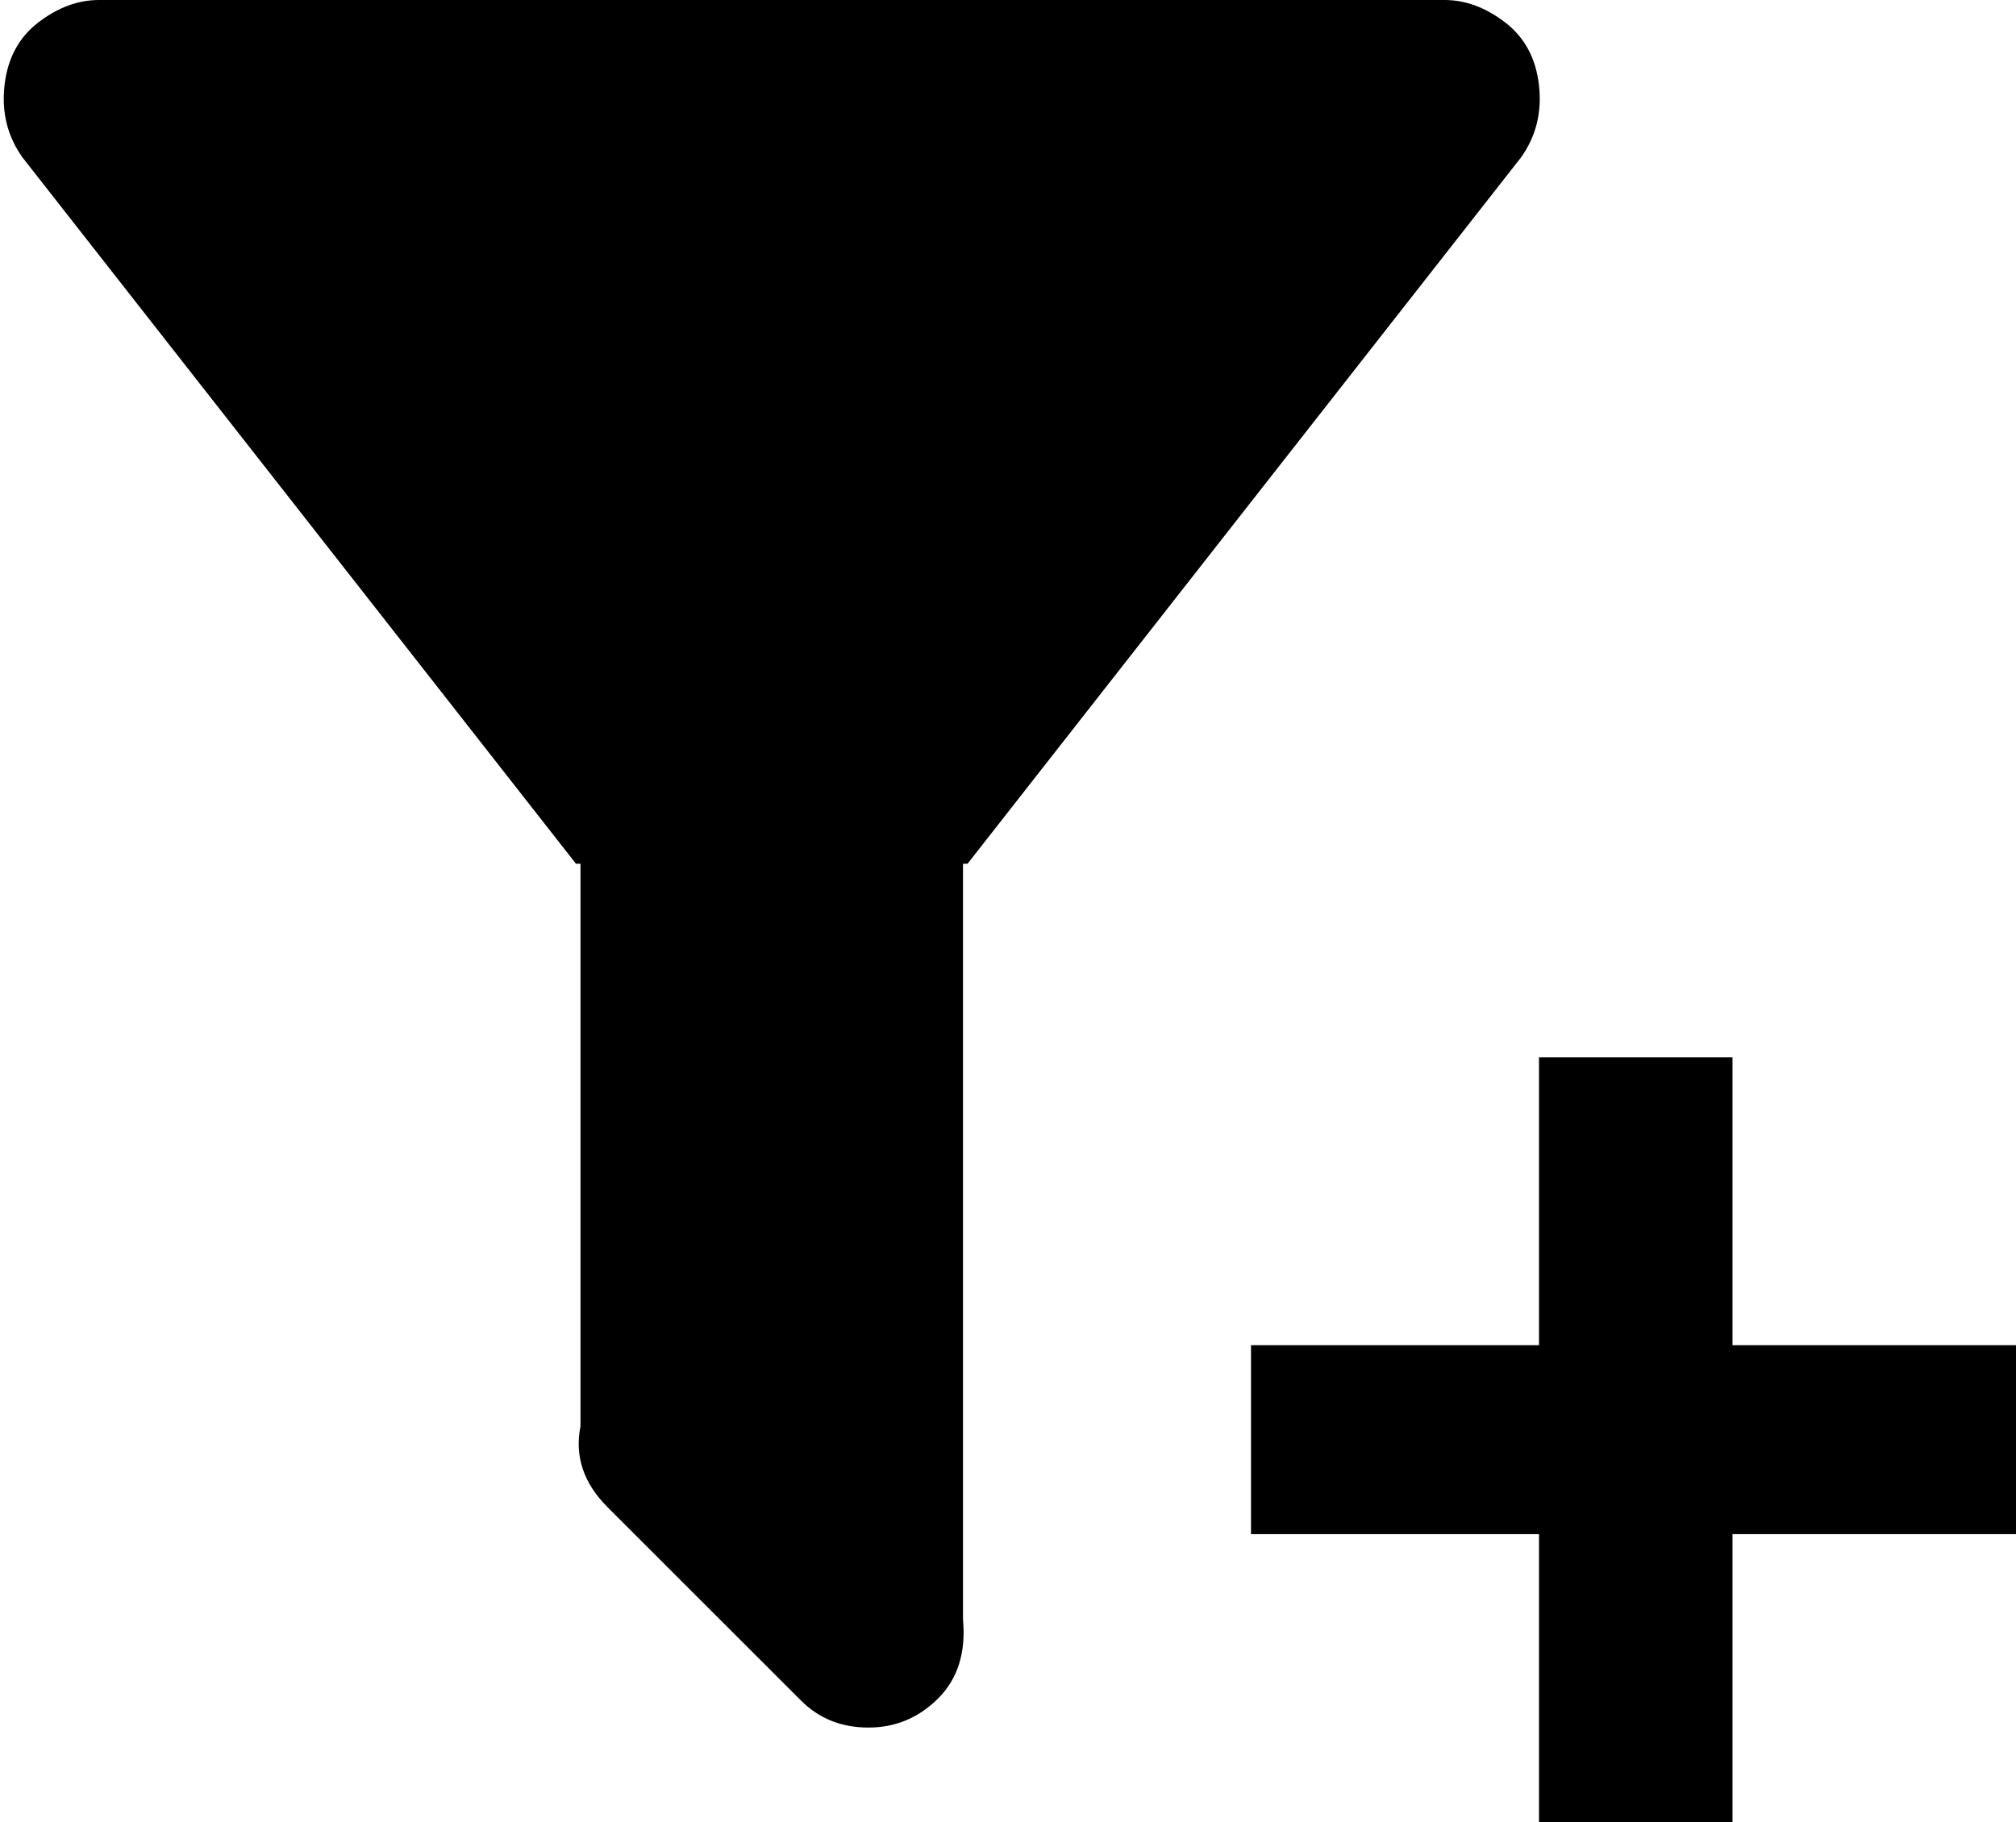 <svg xmlns="http://www.w3.org/2000/svg" viewBox="42 -21 448 405">
      <g transform="scale(1 -1) translate(0 -363)">
        <path d="M256 192V24Q257 13 250.5 6.5Q244 0 235.0 0.0Q226 0 220 6L177 49Q169 57 171 67V192H170L47 349Q42 356 43.0 365.0Q44 374 50.5 379.0Q57 384 64 384H363Q370 384 376.5 379.0Q383 374 384.0 365.0Q385 356 380 349L257 192ZM320 85H384V149H427V85H491V43H427V-21H384V43H320Z" />
      </g>
    </svg>